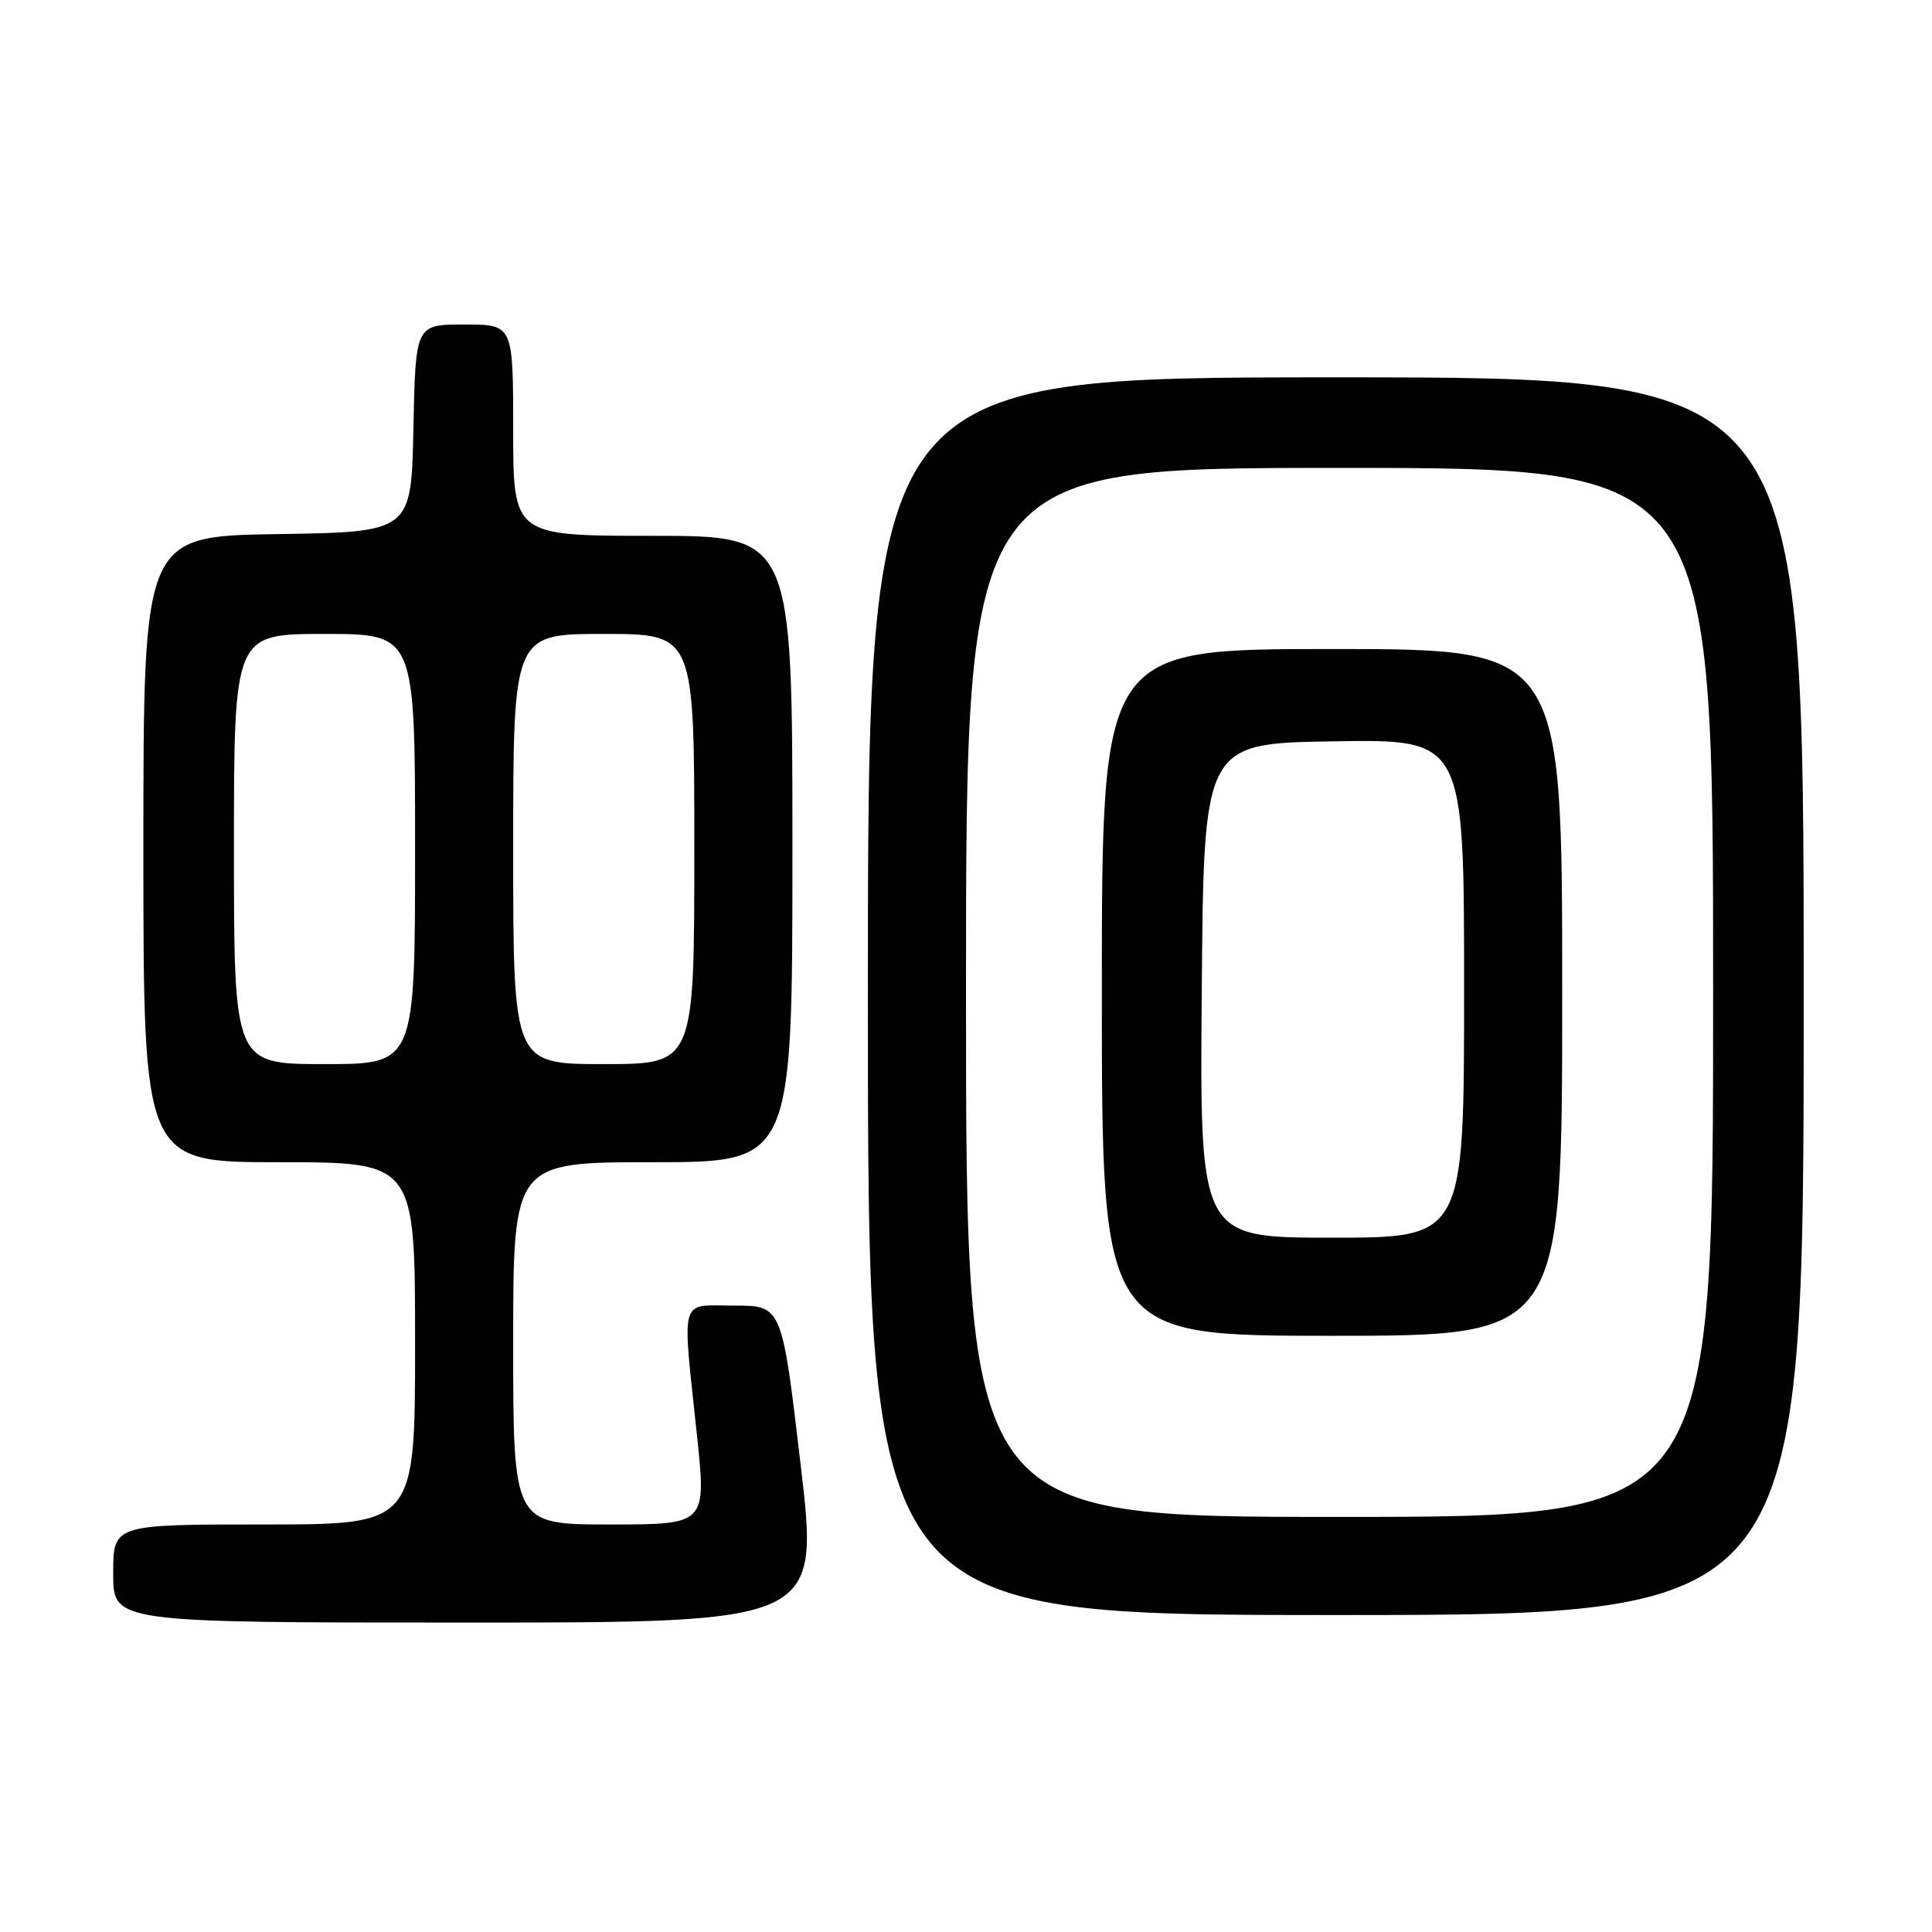 <?xml version="1.0" encoding="UTF-8" standalone="no"?>
<!DOCTYPE svg PUBLIC "-//W3C//DTD SVG 1.1//EN" "http://www.w3.org/Graphics/SVG/1.1/DTD/svg11.dtd" >
<svg xmlns="http://www.w3.org/2000/svg" xmlns:xlink="http://www.w3.org/1999/xlink" version="1.1" viewBox="0 0 256 256">
 <g >
 <path fill="currentColor"
d=" M 106.08 194.00 C 103.61 173.00 103.61 173.00 97.30 173.00 C 89.92 173.00 90.37 171.43 92.36 190.25 C 93.59 202.00 93.59 202.00 80.80 202.00 C 68.00 202.00 68.00 202.00 68.00 178.00 C 68.00 154.00 68.00 154.00 86.50 154.00 C 105.00 154.00 105.00 154.00 105.00 112.50 C 105.00 71.00 105.00 71.00 86.50 71.00 C 68.00 71.00 68.00 71.00 68.00 57.00 C 68.00 43.00 68.00 43.00 61.53 43.00 C 55.06 43.00 55.06 43.00 54.78 56.75 C 54.50 70.50 54.50 70.50 36.75 70.77 C 19.00 71.05 19.00 71.05 19.00 112.52 C 19.00 154.00 19.00 154.00 37.00 154.00 C 55.00 154.00 55.00 154.00 55.00 178.00 C 55.00 202.00 55.00 202.00 35.00 202.00 C 15.00 202.00 15.00 202.00 15.00 208.50 C 15.00 215.00 15.00 215.00 61.78 215.00 C 108.56 215.00 108.56 215.00 106.08 194.00 Z  M 239.00 132.00 C 239.00 50.00 239.00 50.00 177.00 50.00 C 115.00 50.00 115.00 50.00 115.00 132.00 C 115.00 214.00 115.00 214.00 177.00 214.00 C 239.00 214.00 239.00 214.00 239.00 132.00 Z  M 31.00 112.50 C 31.00 84.00 31.00 84.00 43.00 84.00 C 55.00 84.00 55.00 84.00 55.00 112.50 C 55.00 141.00 55.00 141.00 43.00 141.00 C 31.00 141.00 31.00 141.00 31.00 112.50 Z  M 68.00 112.50 C 68.00 84.00 68.00 84.00 80.00 84.00 C 92.00 84.00 92.00 84.00 92.00 112.50 C 92.00 141.00 92.00 141.00 80.00 141.00 C 68.00 141.00 68.00 141.00 68.00 112.50 Z  M 128.00 131.50 C 128.00 62.00 128.00 62.00 177.50 62.00 C 227.00 62.00 227.00 62.00 227.00 131.50 C 227.00 201.00 227.00 201.00 177.50 201.00 C 128.00 201.00 128.00 201.00 128.00 131.50 Z  M 207.00 131.50 C 207.00 86.00 207.00 86.00 176.50 86.00 C 146.00 86.00 146.00 86.00 146.00 131.50 C 146.00 177.00 146.00 177.00 176.50 177.00 C 207.00 177.00 207.00 177.00 207.00 131.50 Z  M 159.24 131.25 C 159.50 98.50 159.50 98.50 176.75 98.23 C 194.00 97.95 194.00 97.95 194.00 130.98 C 194.00 164.00 194.00 164.00 176.49 164.00 C 158.97 164.00 158.97 164.00 159.24 131.25 Z "/>
</g>
</svg>